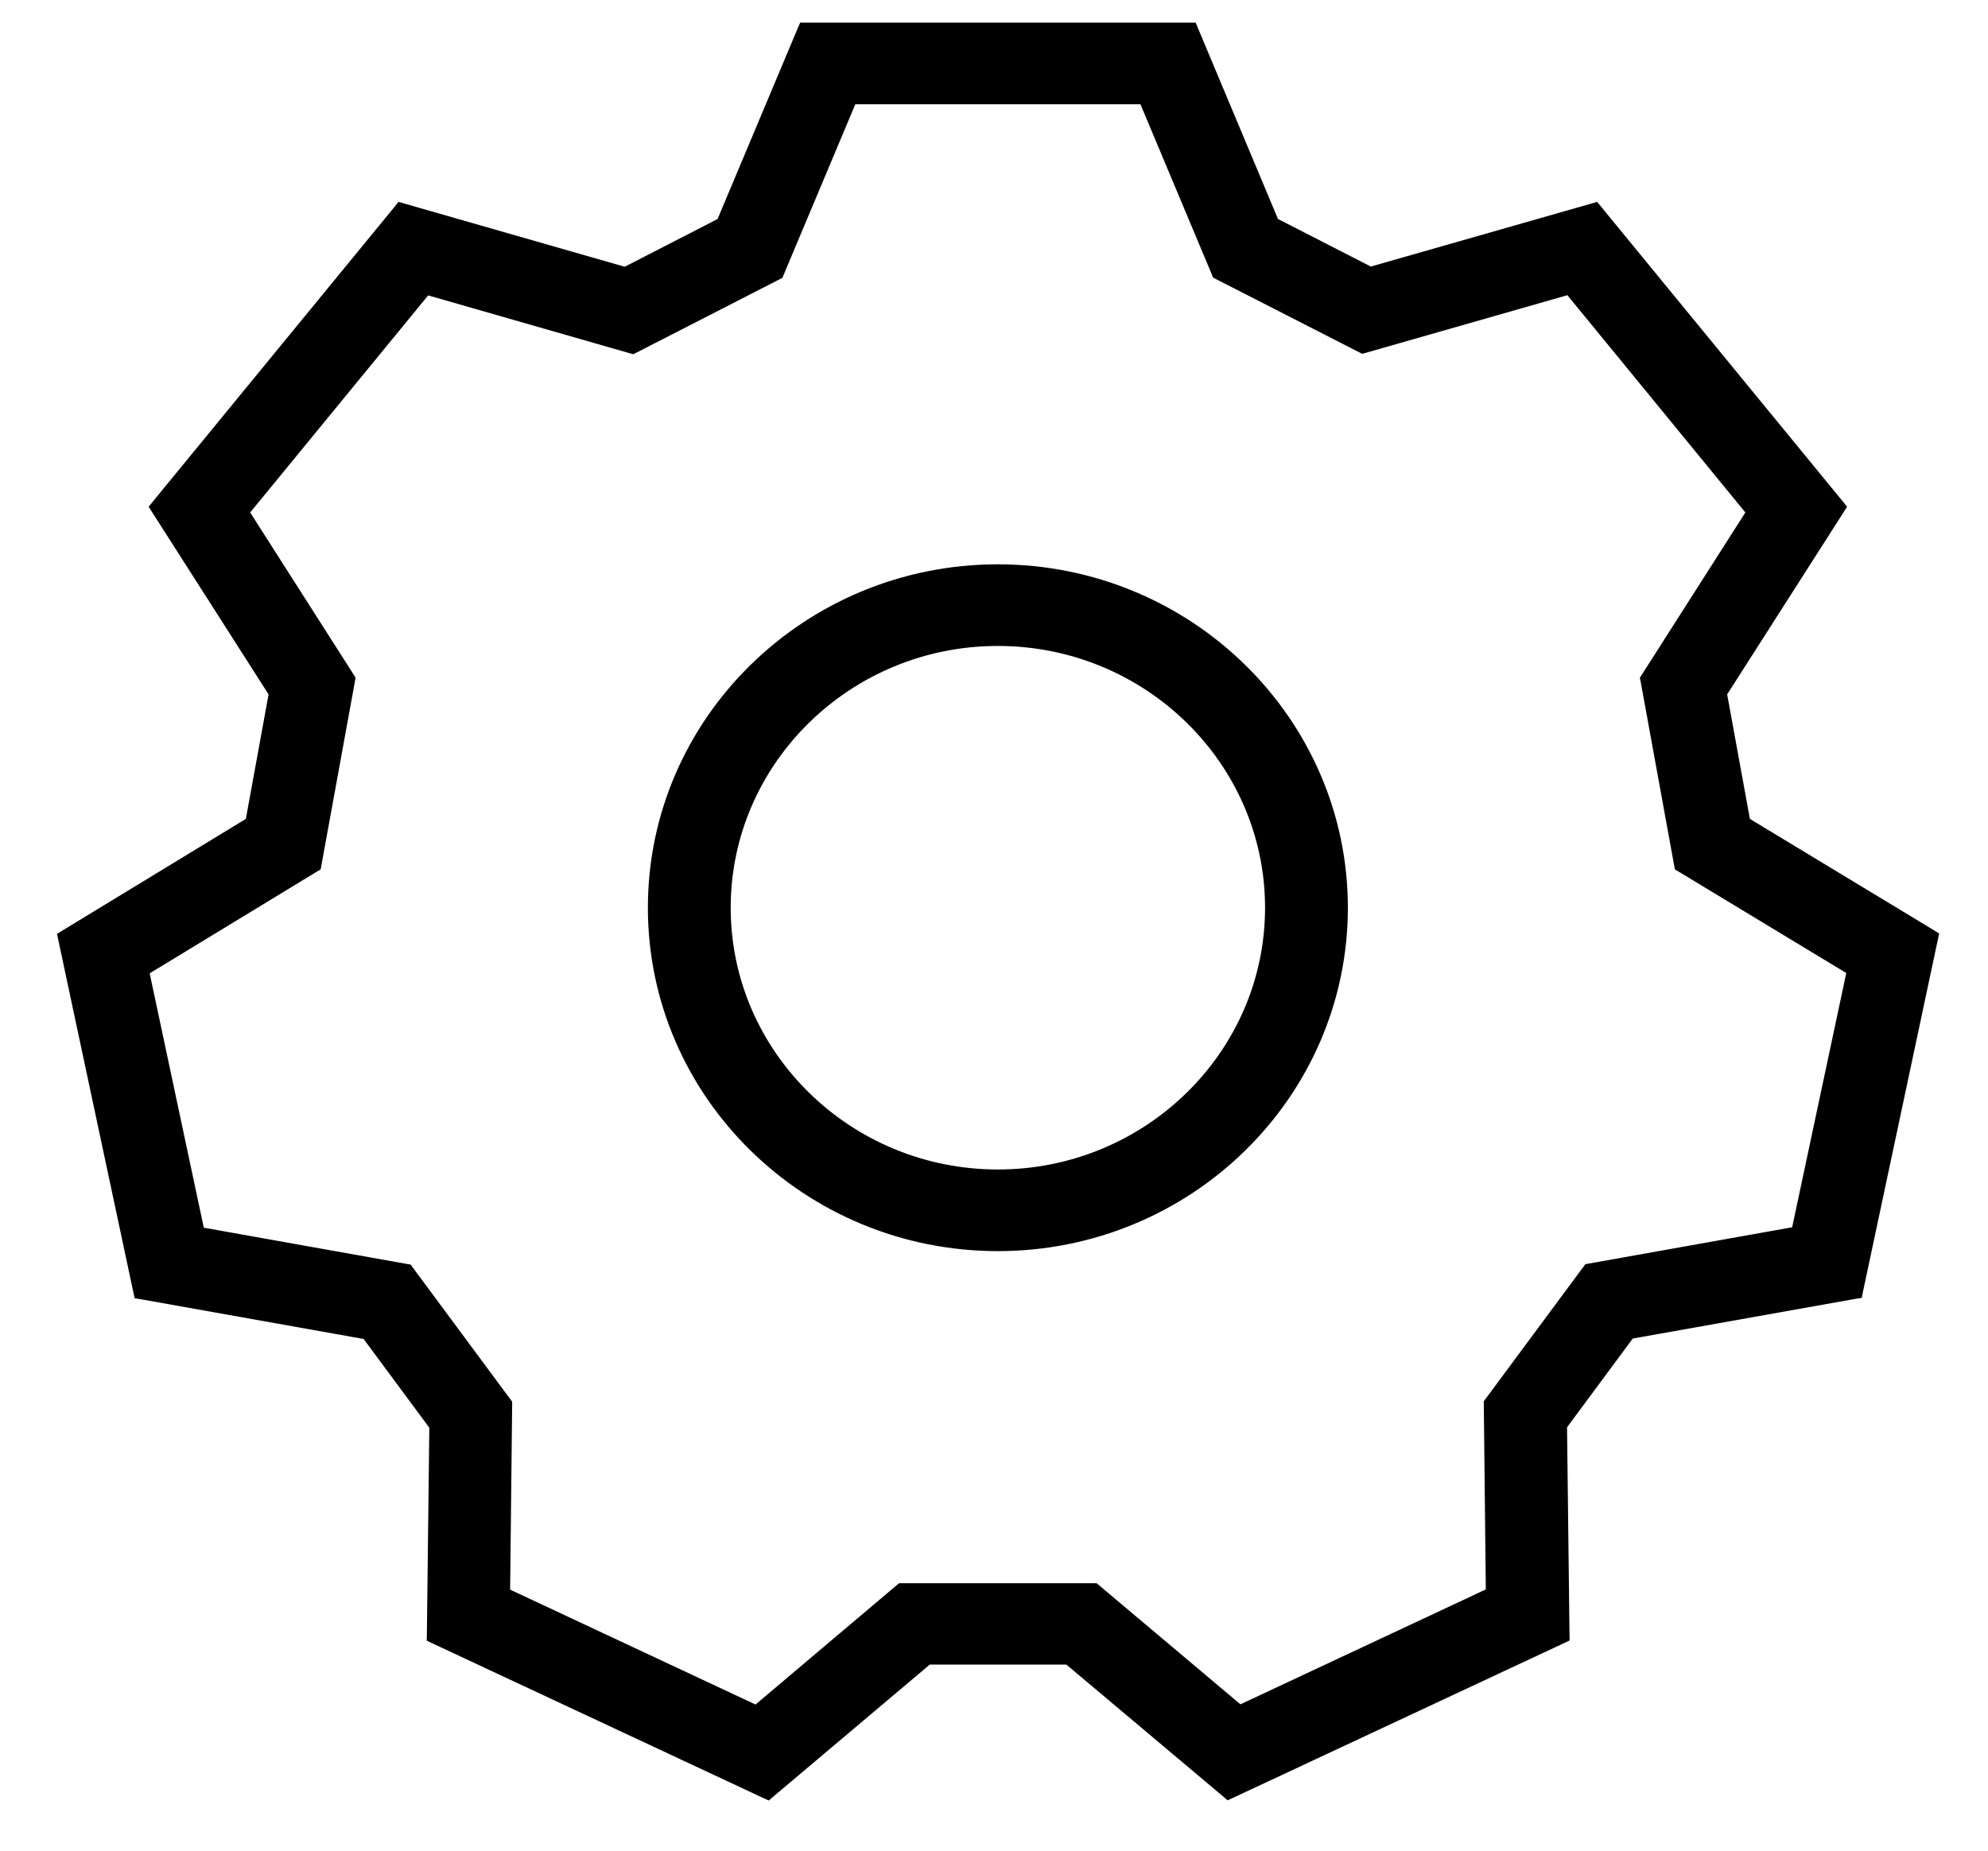<svg width="29" height="27" viewBox="0 0 29 27" fill="none" xmlns="http://www.w3.org/2000/svg">
<path d="M11.158 26.16L11.202 26.18L11.238 26.149L13.536 24.21H15.583L17.884 26.146L17.92 26.177L17.964 26.157L22.777 23.907L22.821 23.886L22.82 23.838L22.784 20.799L23.775 19.46L27.045 18.877L27.095 18.869L27.105 18.819L28.192 13.707L28.203 13.655L28.158 13.627L25.459 11.994L25.116 10.115L26.823 7.444L26.852 7.398L26.818 7.356L23.303 3.069L23.272 3.031L23.224 3.045L19.989 3.969L18.584 3.249L17.411 0.451L17.392 0.405H17.342H11.771H11.722L11.702 0.451L10.526 3.25L9.121 3.972L5.889 3.045L5.841 3.031L5.81 3.069L2.295 7.356L2.261 7.398L2.29 7.444L3.997 10.115L3.654 11.994L0.961 13.633L0.916 13.661L0.927 13.713L2.016 18.825L2.027 18.875L2.077 18.883L5.347 19.466L6.338 20.805L6.302 23.841L6.301 23.889L6.345 23.91L11.158 26.16ZM13.17 23.173H13.143L13.121 23.191L11.033 24.956L7.366 23.239L7.396 20.5L7.396 20.474L7.381 20.454L5.965 18.542L5.947 18.518L5.917 18.513L2.91 17.976L2.099 14.164L4.581 12.654L4.61 12.637L4.616 12.604L5.103 9.932L5.108 9.903L5.093 9.878L3.557 7.471L6.219 4.224L9.202 5.08L9.23 5.088L9.256 5.075L11.33 4.012L11.355 3.999L11.365 3.974L12.427 1.446H16.686L17.745 3.971L17.755 3.996L17.78 4.009L19.854 5.069L19.88 5.082L19.908 5.074L22.891 4.221L25.553 7.471L24.017 9.878L24.001 9.903L24.007 9.932L24.494 12.604L24.5 12.637L24.529 12.654L27.017 14.159L26.206 17.97L23.198 18.507L23.169 18.512L23.151 18.536L21.735 20.448L21.72 20.468L21.72 20.494L21.75 23.236L18.083 24.953L15.991 23.191L15.97 23.173H15.943H13.17ZM9.526 13.243C9.526 15.967 11.783 18.178 14.556 18.178C17.33 18.178 19.587 15.967 19.587 13.243C19.587 10.52 17.33 8.308 14.556 8.308C11.783 8.308 9.526 10.52 9.526 13.243ZM10.584 13.243C10.584 11.098 12.365 9.349 14.556 9.349C16.748 9.349 18.529 11.098 18.529 13.243C18.529 15.388 16.748 17.137 14.556 17.137C12.365 17.137 10.584 15.388 10.584 13.243Z" fill="black" stroke="black" stroke-width="0.15"/>
</svg>
